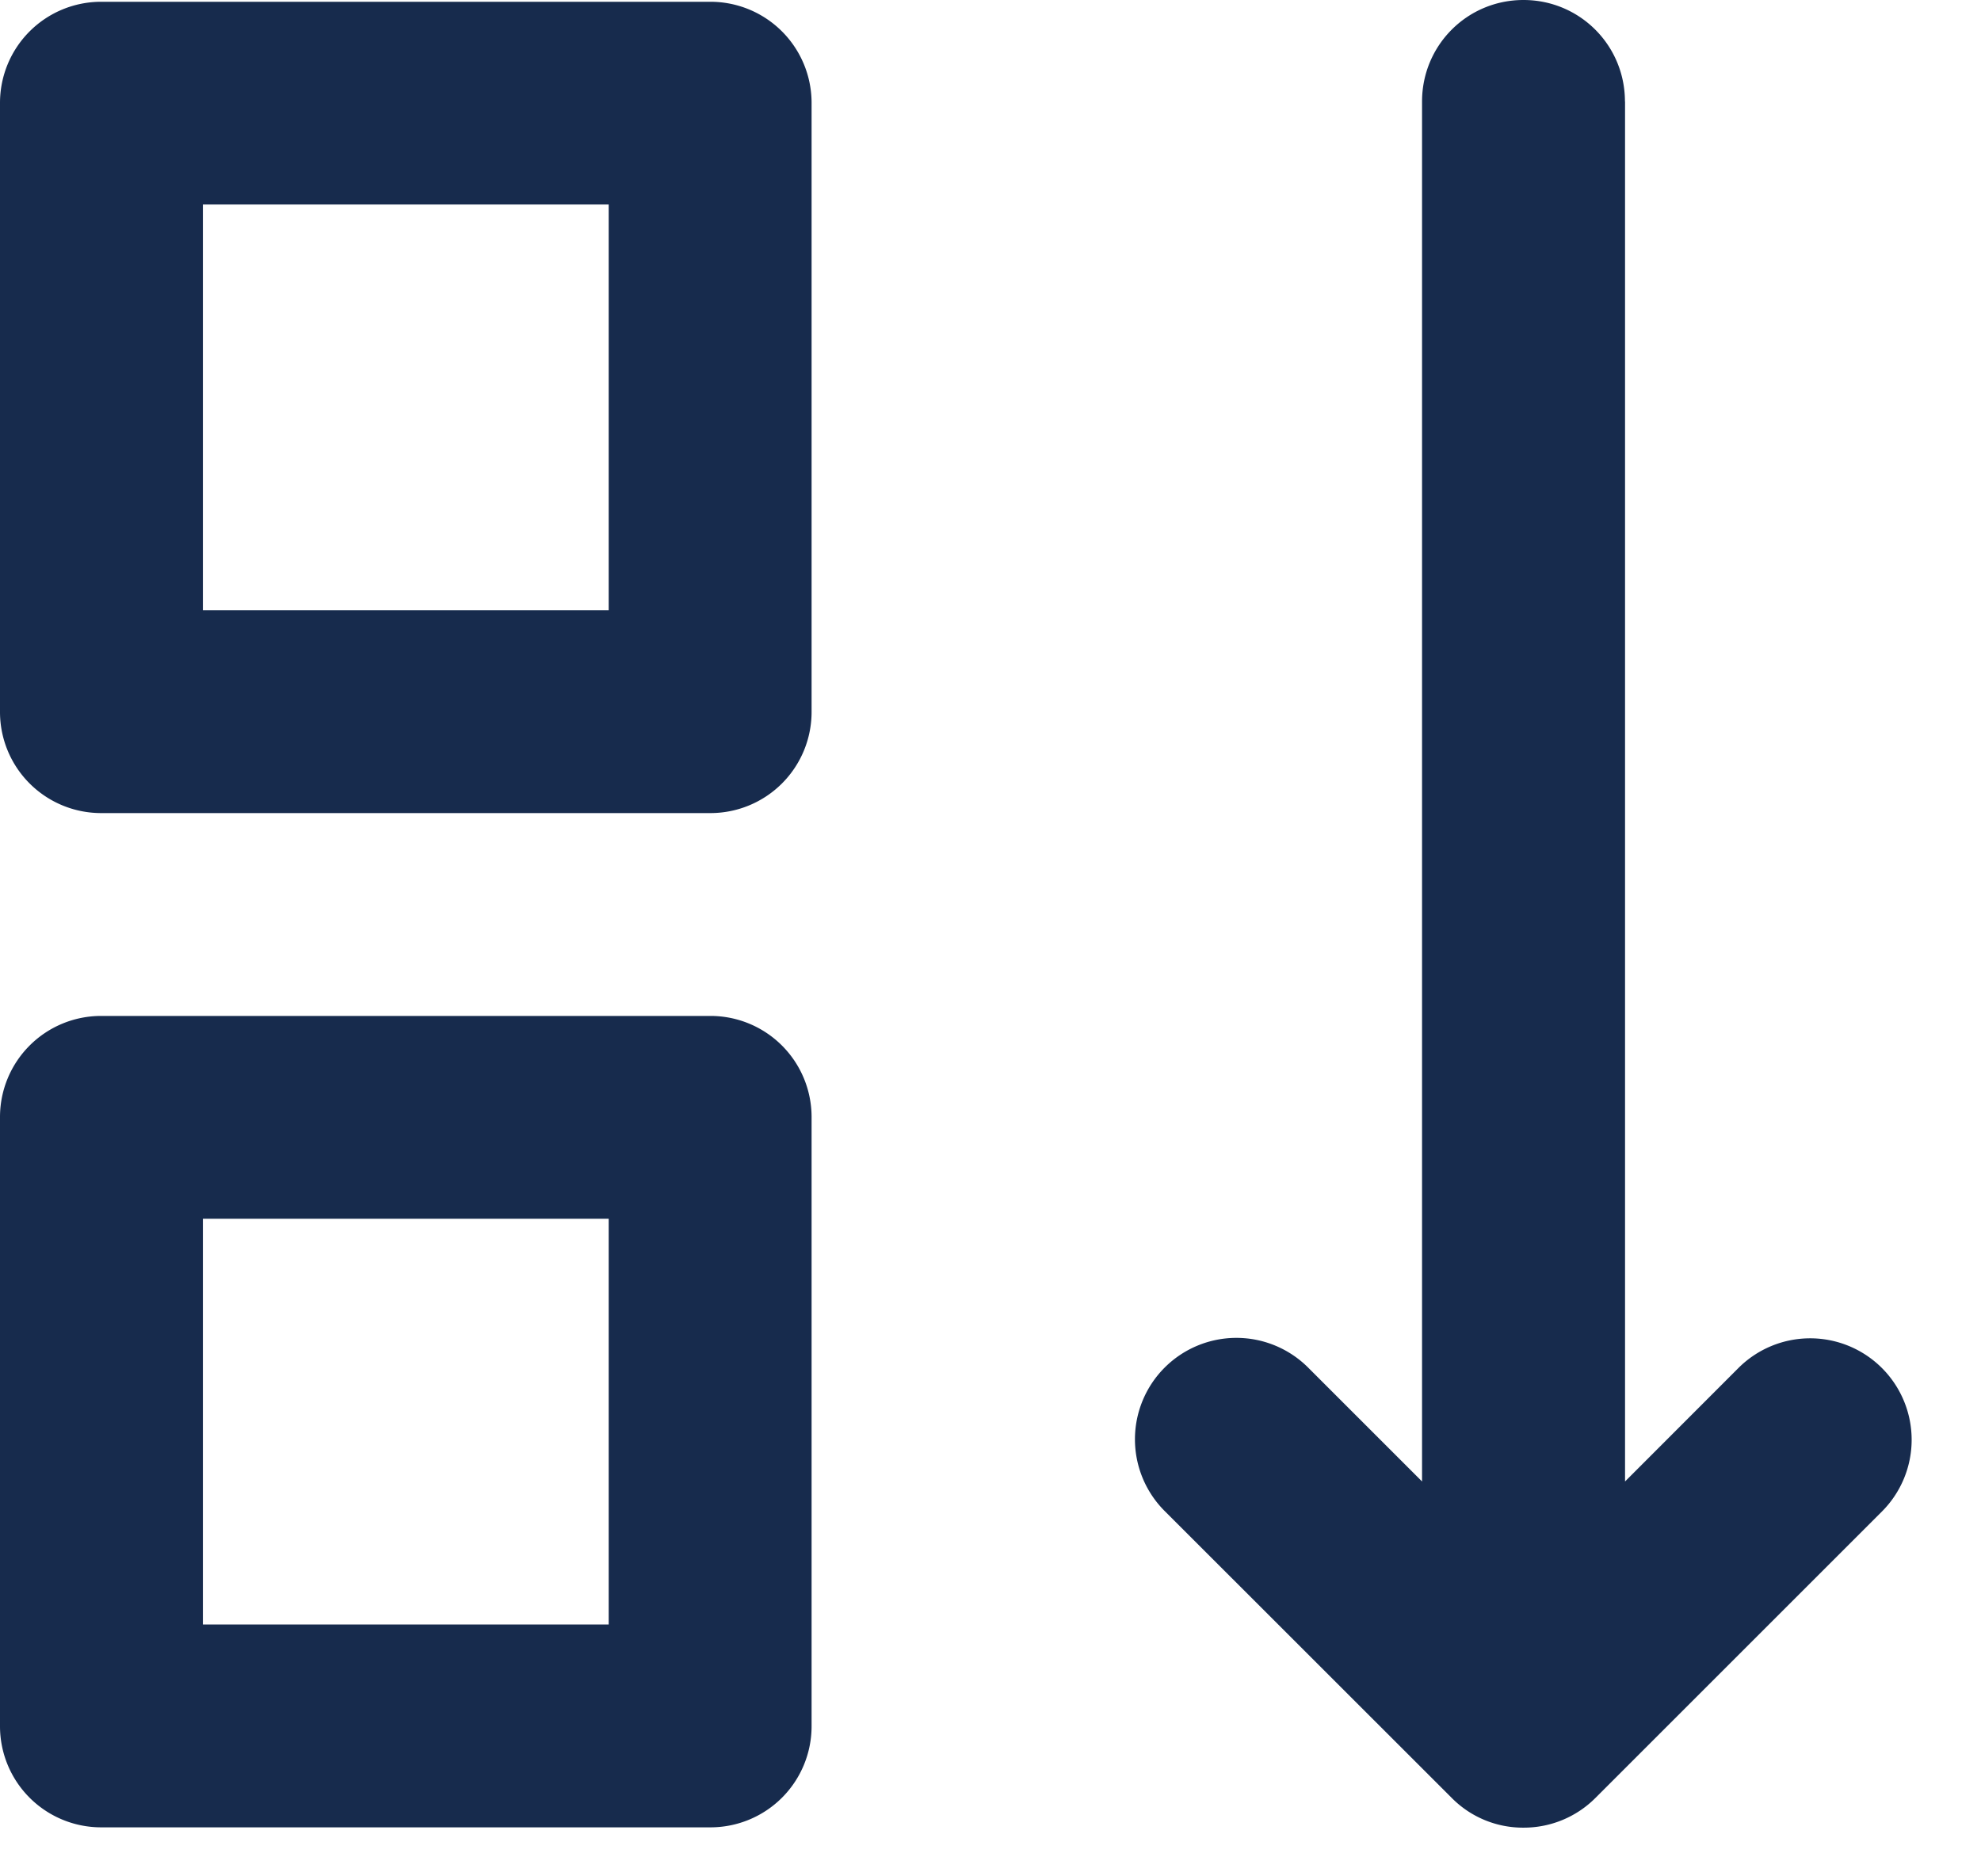 <svg xmlns="http://www.w3.org/2000/svg" width="19" height="18" viewBox="0 0 19 18">
    <path fill="#172B4D" fill-rule="nonzero" d="M6.814.017a.97.97 0 0 1 .97.97V6.83a.97.97 0 0 1-.97.97H.97A.97.97 0 0 1 0 6.83V.987a.97.97 0 0 1 .97-.97h5.844zm-.976 1.945H1.946v3.892h3.892V1.962zM0 10.716a.97.97 0 0 1 .97-.97h5.844a.97.97 0 0 1 .97.97v5.844a.97.97 0 0 1-.97.97H.97a.97.97 0 0 1-.97-.97v-5.844zm1.946.976v3.892h3.892v-3.892H1.946zM15.586.974v13.238l1.087-1.088A.973.973 0 1 1 18.05 14.5l-2.746 2.746a.97.97 0 0 1-.69.287.96.96 0 0 1-.689-.284L11.175 14.5a.973.973 0 1 1 1.376-1.376l1.088 1.088V.974c0-.538.432-.974.973-.974.538 0 .973.433.973.974z"/>
</svg>
